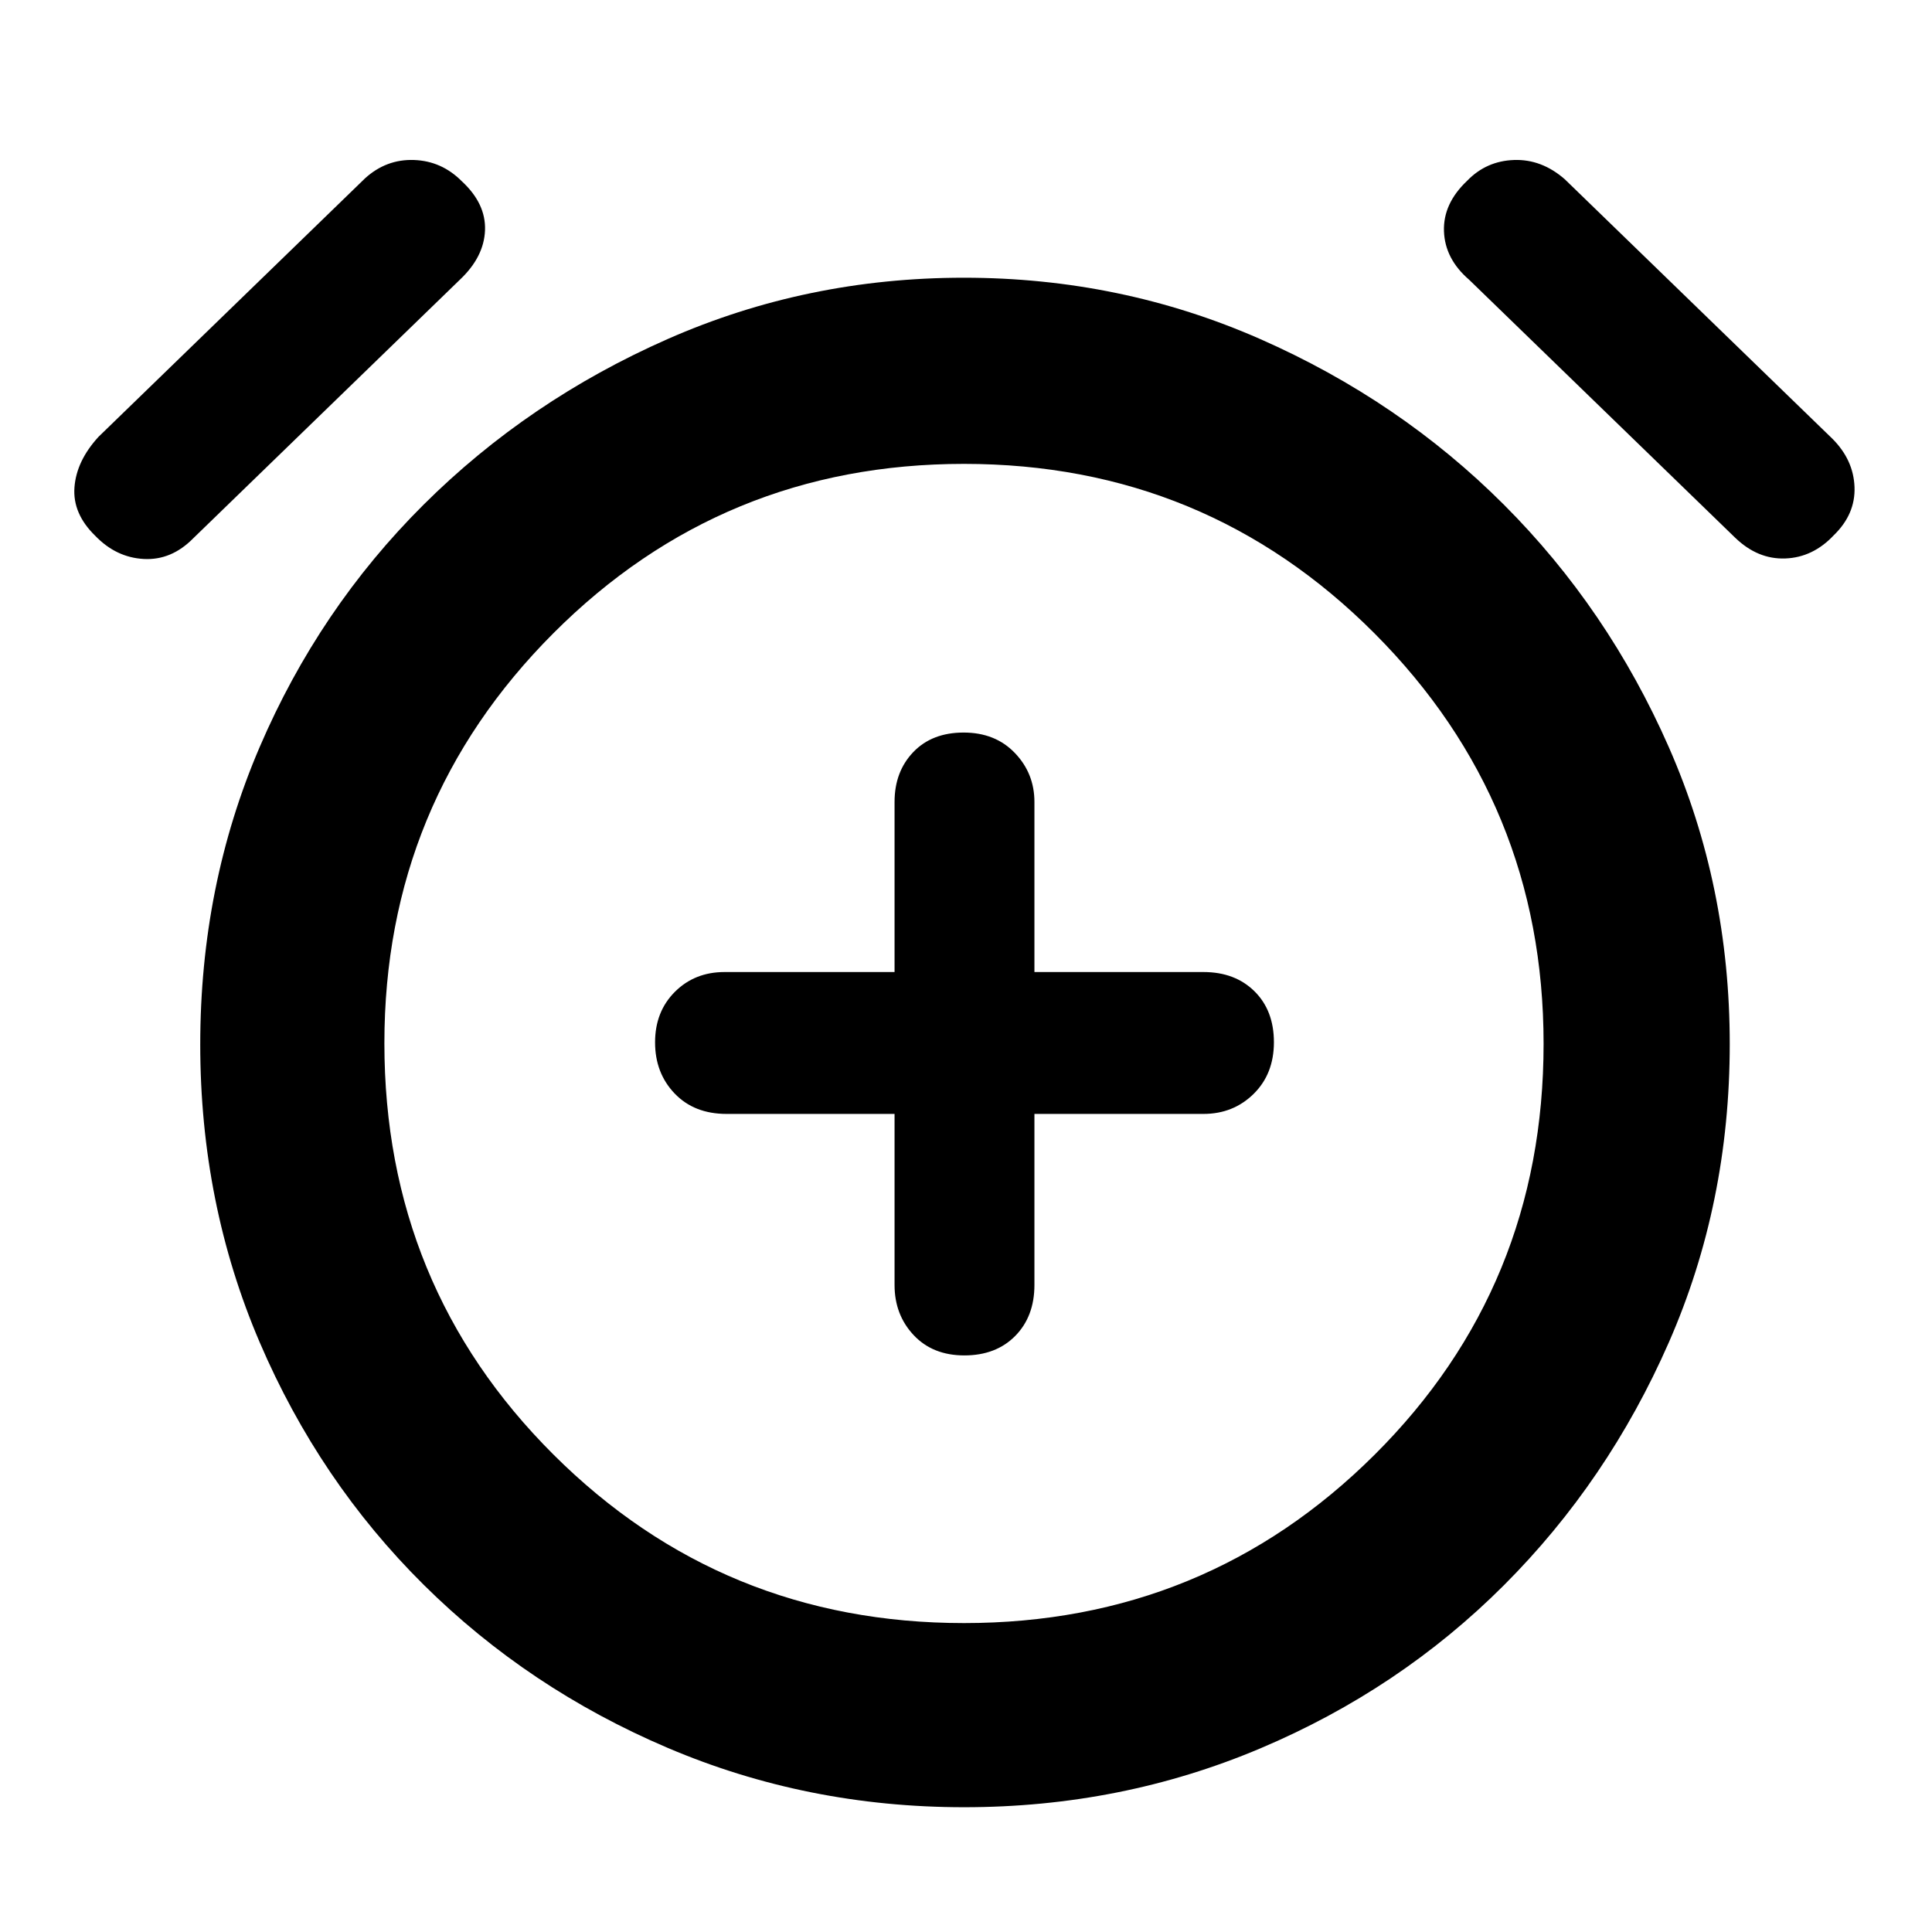 <svg xmlns="http://www.w3.org/2000/svg" height="48" viewBox="0 -960 960 960" width="48"><path d="M444.5-406.5v85q0 14.8 9.48 24.9 9.47 10.1 25.2 10.1 15.72 0 25.27-9.67 9.55-9.68 9.55-25.33v-85h84q14.8 0 24.9-9.93 10.1-9.92 10.1-25.7 0-15.77-9.67-25.32Q613.65-477 598-477h-84v-84.5q0-14.23-9.73-24.36Q494.55-596 478.82-596q-15.72 0-25.02 9.71-9.3 9.71-9.3 24.79v84.5H360q-14.8 0-24.65 9.83-9.85 9.84-9.85 25.1 0 15.25 9.71 25.41 9.72 10.16 25.79 10.16h83.5ZM479.07-62Q401-62 331.75-91.5t-121.22-81.03q-51.97-51.53-81.5-120.5T99.5-440.98q0-78.99 29.5-147.75 29.5-68.77 81.5-120.52t121.18-82.25Q400.87-822 478.93-822q78.07 0 147.32 30.5t121 82.25q51.75 51.75 82 120.56 30.25 68.82 30.25 147.46 0 79.23-30.25 148.23-30.25 69-82.01 120.74-51.76 51.74-120.94 81Q557.13-62 479.07-62ZM479-439.5ZM47.34-693.75Q36-704.77 37-717.88q1-13.12 11.95-25.07l132.47-128.47Q192-881 205.75-880.5q13.75.5 23.75 10.59 12 11.1 11.5 24.33-.5 13.24-12.46 24.54L96-692.5q-10.84 11-24.58 10.25-13.73-.75-24.08-11.5Zm863.82-.25q-10.35 11-24.08 11.5-13.74.5-24.99-10.41L730-821q-12-10.33-12.5-24.07t11.5-25.09q9.5-9.84 23.25-10.34t25.27 9.56L910.5-742q10.5 10.51 11 24.01.5 13.49-10.34 23.99ZM478.99-153.5Q599-153.5 683-237.12q84-83.63 84-204.25 0-119.63-83.99-203.88t-204-84.25Q359-729.5 275-645.38q-84 84.13-84 203.75 0 120.63 83.99 204.38t204 83.75Z"/></svg>
